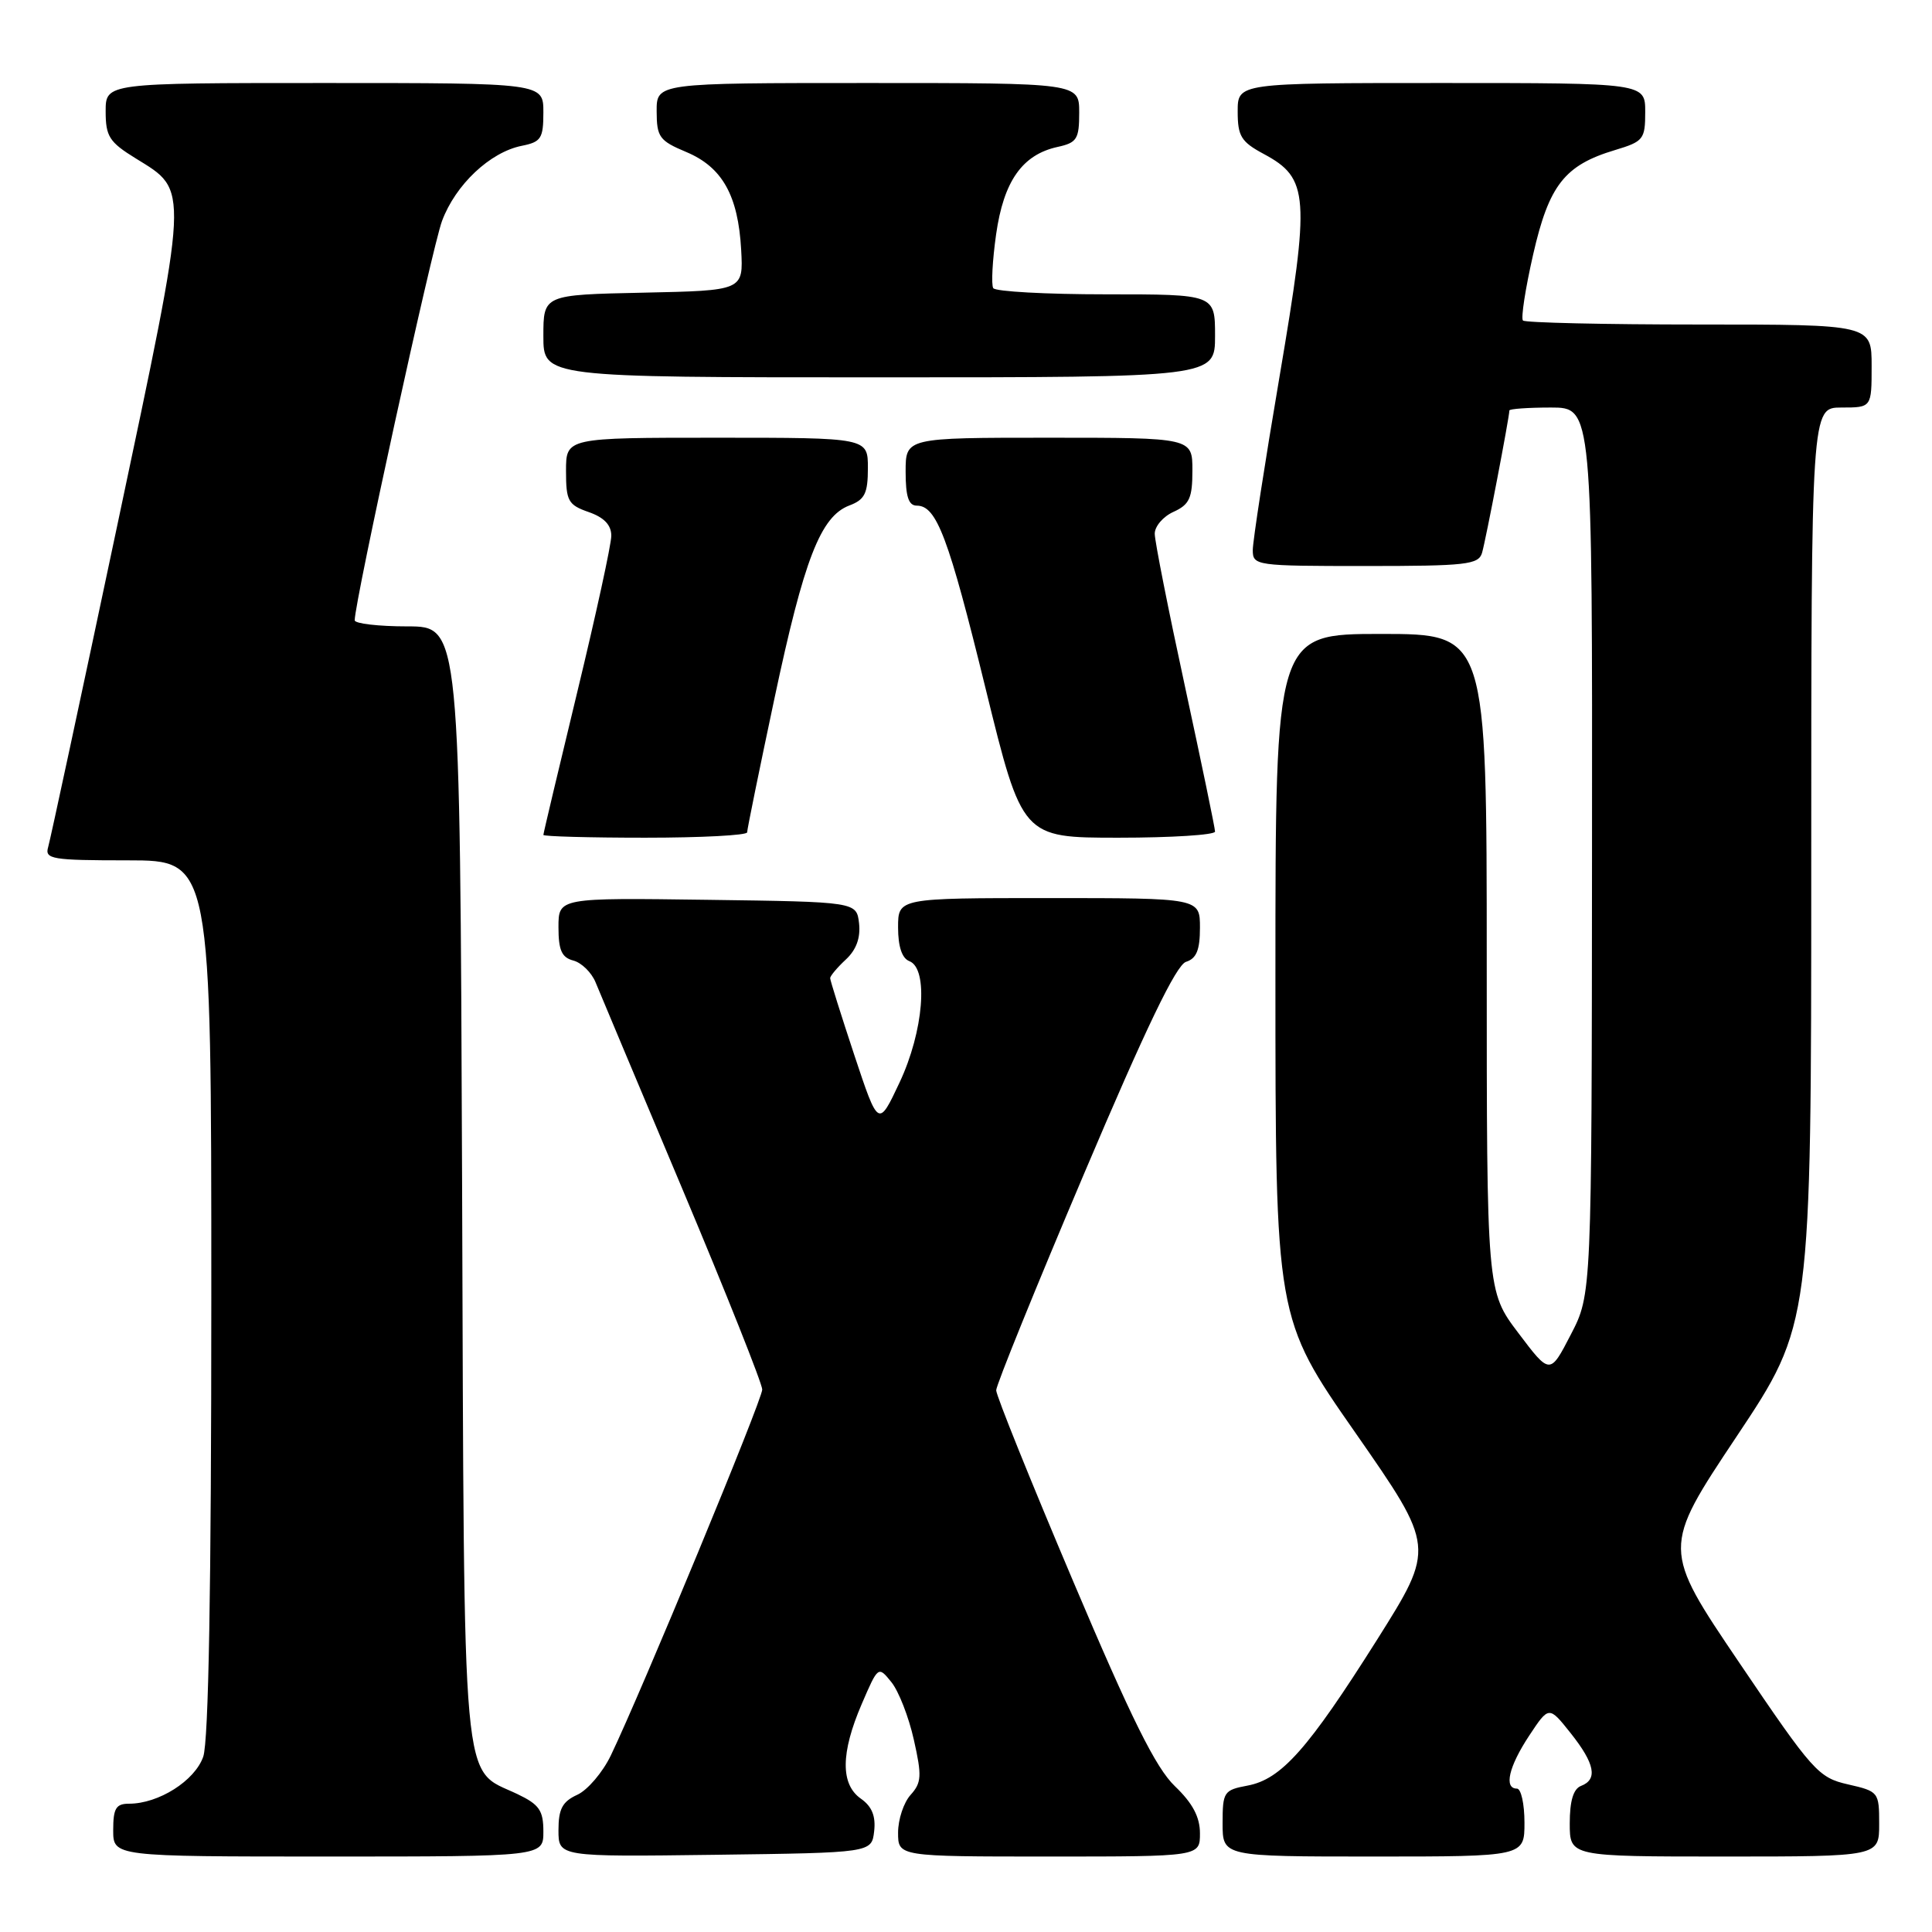 <?xml version="1.0" encoding="UTF-8" standalone="no"?>
<!DOCTYPE svg PUBLIC "-//W3C//DTD SVG 1.1//EN" "http://www.w3.org/Graphics/SVG/1.1/DTD/svg11.dtd" >
<svg xmlns="http://www.w3.org/2000/svg" xmlns:xlink="http://www.w3.org/1999/xlink" version="1.1" viewBox="0 0 256 256">
 <g >
 <path fill="currentColor"
d=" M 72.00 242.69 C 72.00 239.89 71.46 239.11 68.55 237.72 C 61.08 234.16 61.53 239.21 61.23 156.79 C 60.95 83.00 60.95 83.00 53.98 83.00 C 50.14 83.00 47.00 82.63 47.00 82.19 C 47.00 79.70 57.25 32.82 58.57 29.28 C 60.36 24.47 64.93 20.16 69.14 19.32 C 71.70 18.81 72.00 18.34 72.00 14.88 C 72.00 11.00 72.00 11.00 43.00 11.00 C 14.00 11.00 14.00 11.00 14.00 14.76 C 14.00 18.07 14.48 18.83 17.97 20.98 C 25.10 25.39 25.16 24.11 15.53 69.66 C 10.78 92.12 6.66 111.29 6.38 112.25 C 5.91 113.84 6.86 114.00 16.93 114.00 C 28.00 114.00 28.00 114.00 28.00 171.85 C 28.00 210.35 27.64 230.73 26.93 232.77 C 25.82 235.96 21.02 239.00 17.10 239.00 C 15.37 239.00 15.00 239.61 15.00 242.50 C 15.00 246.00 15.00 246.00 43.50 246.00 C 72.00 246.00 72.00 246.00 72.00 242.69 Z  M 115.83 242.65 C 116.06 240.64 115.53 239.36 114.08 238.34 C 111.36 236.44 111.39 232.28 114.18 225.80 C 116.36 220.74 116.37 220.73 118.12 222.90 C 119.08 224.09 120.42 227.52 121.09 230.53 C 122.17 235.32 122.11 236.22 120.66 237.83 C 119.75 238.83 119.00 241.08 119.00 242.83 C 119.00 246.00 119.00 246.00 139.00 246.00 C 159.00 246.00 159.00 246.00 159.00 242.93 C 159.00 240.76 158.03 238.93 155.68 236.68 C 153.15 234.26 149.92 227.76 142.18 209.48 C 136.58 196.27 132.00 184.91 132.00 184.22 C 132.00 183.54 137.24 170.61 143.65 155.51 C 151.84 136.19 155.85 127.87 157.15 127.45 C 158.54 127.01 159.00 125.88 159.00 122.93 C 159.00 119.00 159.00 119.00 139.00 119.00 C 119.00 119.00 119.00 119.00 119.00 122.89 C 119.00 125.43 119.52 126.99 120.50 127.36 C 123.06 128.35 122.39 136.66 119.19 143.45 C 116.39 149.40 116.39 149.40 113.19 139.77 C 111.44 134.48 110.00 129.90 110.00 129.61 C 110.00 129.32 110.93 128.21 112.08 127.14 C 113.47 125.85 114.04 124.26 113.83 122.35 C 113.50 119.50 113.50 119.50 93.75 119.23 C 74.00 118.96 74.00 118.96 74.00 122.86 C 74.00 125.91 74.43 126.88 75.98 127.28 C 77.06 127.57 78.38 128.86 78.91 130.15 C 79.44 131.44 84.63 143.80 90.44 157.60 C 96.25 171.41 101.00 183.35 101.00 184.12 C 101.00 185.49 84.97 224.22 80.94 232.60 C 79.86 234.85 77.85 237.20 76.49 237.82 C 74.52 238.72 74.00 239.70 74.00 242.50 C 74.00 246.04 74.00 246.04 94.75 245.77 C 115.50 245.50 115.50 245.50 115.83 242.65 Z  M 202.00 241.50 C 202.00 239.03 201.55 237.00 201.00 237.00 C 199.24 237.00 199.92 234.08 202.62 229.99 C 205.24 226.03 205.24 226.03 208.12 229.65 C 211.33 233.69 211.74 235.78 209.50 236.64 C 208.48 237.03 208.00 238.62 208.00 241.61 C 208.00 246.00 208.00 246.00 228.50 246.00 C 249.00 246.00 249.00 246.00 249.00 241.69 C 249.00 237.46 248.93 237.37 244.87 236.44 C 240.95 235.55 240.22 234.74 230.48 220.34 C 220.22 205.18 220.22 205.18 230.11 190.34 C 240.00 175.50 240.00 175.50 240.00 114.75 C 240.00 54.00 240.00 54.00 244.00 54.00 C 248.00 54.00 248.00 54.00 248.00 48.50 C 248.00 43.00 248.00 43.00 225.17 43.00 C 212.61 43.00 202.09 42.76 201.80 42.47 C 201.51 42.18 202.12 38.24 203.15 33.72 C 205.25 24.52 207.32 21.88 214.01 19.88 C 217.76 18.75 218.00 18.46 218.00 14.84 C 218.00 11.00 218.00 11.00 191.00 11.00 C 164.00 11.00 164.00 11.00 164.00 14.77 C 164.00 18.05 164.45 18.79 167.47 20.41 C 173.45 23.63 173.61 25.92 169.56 49.81 C 167.60 61.33 166.00 71.71 166.00 72.88 C 166.00 74.95 166.38 75.00 180.93 75.00 C 194.29 75.00 195.92 74.82 196.38 73.25 C 196.86 71.63 200.00 55.27 200.00 54.39 C 200.00 54.18 202.47 54.00 205.50 54.00 C 211.00 54.00 211.00 54.00 210.95 112.75 C 210.91 171.50 210.91 171.50 208.14 176.84 C 205.38 182.18 205.38 182.18 201.19 176.63 C 197.00 171.09 197.00 171.09 197.00 127.54 C 197.00 84.00 197.00 84.00 183.00 84.00 C 169.00 84.00 169.00 84.00 169.00 129.32 C 169.00 174.65 169.00 174.65 179.59 189.84 C 190.17 205.04 190.17 205.04 182.47 217.27 C 173.32 231.77 169.78 235.76 165.31 236.60 C 162.16 237.19 162.00 237.43 162.00 241.61 C 162.00 246.00 162.00 246.00 182.00 246.00 C 202.00 246.00 202.00 246.00 202.00 241.50 Z  M 99.00 110.29 C 99.00 109.90 100.63 101.91 102.62 92.54 C 106.54 74.08 108.73 68.43 112.54 66.98 C 114.59 66.21 115.00 65.38 115.00 62.02 C 115.00 58.00 115.00 58.00 95.00 58.00 C 75.00 58.00 75.00 58.00 75.00 62.40 C 75.00 66.39 75.28 66.90 78.00 67.85 C 80.04 68.56 81.00 69.56 81.00 70.99 C 81.00 72.14 78.97 81.44 76.50 91.66 C 74.03 101.89 72.00 110.42 72.00 110.63 C 72.00 110.83 78.08 111.00 85.50 111.00 C 92.92 111.00 99.00 110.68 99.00 110.29 Z  M 161.00 110.19 C 161.00 109.74 159.20 101.08 157.01 90.94 C 154.81 80.80 153.01 71.70 153.01 70.73 C 153.00 69.75 154.12 68.44 155.50 67.82 C 157.61 66.86 158.00 66.00 158.00 62.34 C 158.00 58.00 158.00 58.00 139.00 58.00 C 120.00 58.00 120.00 58.00 120.00 62.50 C 120.00 65.80 120.39 67.00 121.48 67.00 C 124.11 67.00 125.68 71.17 130.60 91.25 C 135.45 111.00 135.45 111.00 148.22 111.00 C 155.25 111.00 161.00 110.63 161.00 110.19 Z  M 161.00 44.50 C 161.00 39.00 161.00 39.00 146.56 39.00 C 138.62 39.00 131.89 38.63 131.61 38.18 C 131.33 37.73 131.50 34.52 131.99 31.05 C 132.99 24.01 135.45 20.50 140.13 19.47 C 142.70 18.91 143.00 18.43 143.00 14.92 C 143.00 11.00 143.00 11.00 115.00 11.00 C 87.00 11.00 87.00 11.00 87.01 14.75 C 87.02 18.16 87.37 18.65 90.93 20.14 C 95.71 22.15 97.81 25.89 98.21 33.12 C 98.50 38.50 98.50 38.50 85.25 38.78 C 72.00 39.06 72.00 39.06 72.00 44.53 C 72.00 50.00 72.00 50.00 116.50 50.00 C 161.00 50.00 161.00 50.00 161.00 44.50 Z "/>
</g>
</svg>